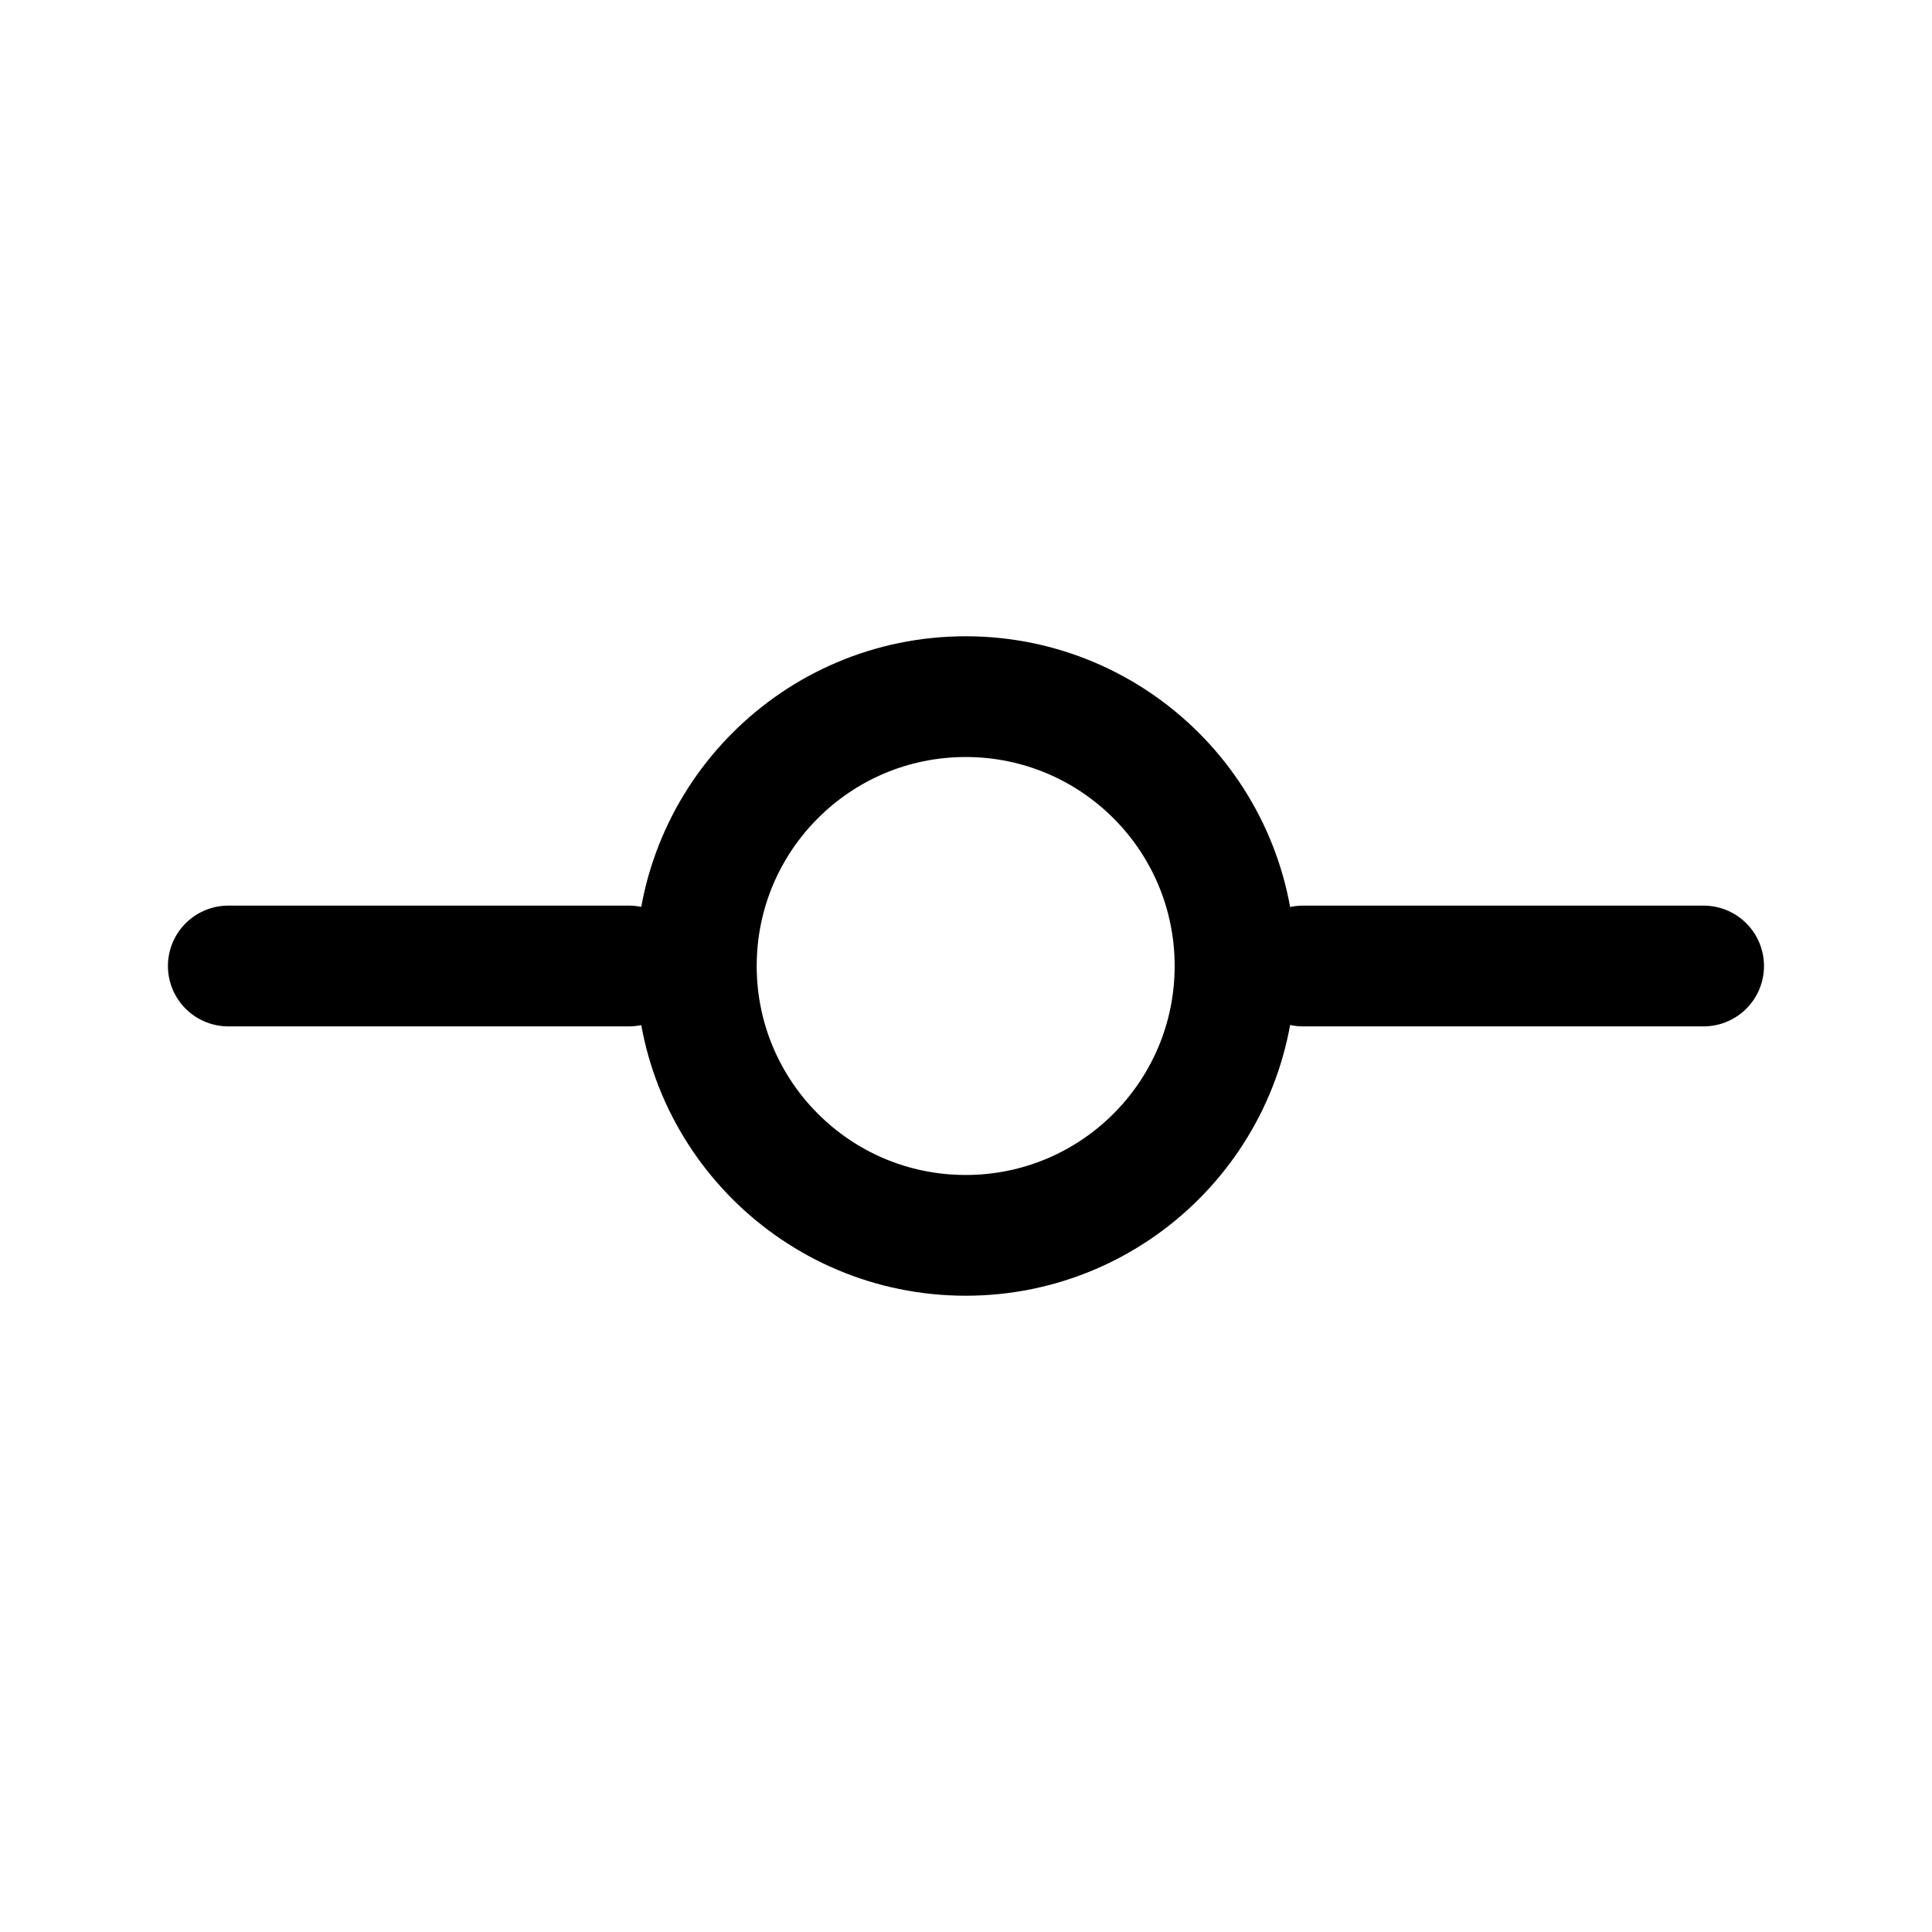 <svg xmlns="http://www.w3.org/2000/svg" xmlns:xlink="http://www.w3.org/1999/xlink" width="24" height="24" viewBox="0 0 24 24">
  <defs>
    <style>
      .cls-1 {
        clip-path: url(#clip-git-commit);
      }

      .cls-2 {
        fill: none;
        stroke: #000;
        stroke-linecap: round;
        stroke-linejoin: round;
        stroke-width: 1.5px;
      }
    </style>
    <clipPath id="clip-git-commit">
      <rect width="24" height="24"/>
    </clipPath>
  </defs>
  <g id="git-commit" class="cls-1">
    <g id="Group_2058" data-name="Group 2058">
      <g id="git-commit-2" data-name="git-commit" transform="translate(1.958 1.962)">
        <circle id="Ellipse_587" data-name="Ellipse 587" class="cls-2" cx="3.346" cy="3.346" r="3.346" transform="translate(6.692 6.692)"/>
        <line id="Line_345" data-name="Line 345" class="cls-2" x2="4.977" transform="translate(0.878 10.038)"/>
        <line id="Line_346" data-name="Line 346" class="cls-2" x2="4.977" transform="translate(14.228 10.038)"/>
      </g>
    </g>
  </g>
</svg>
